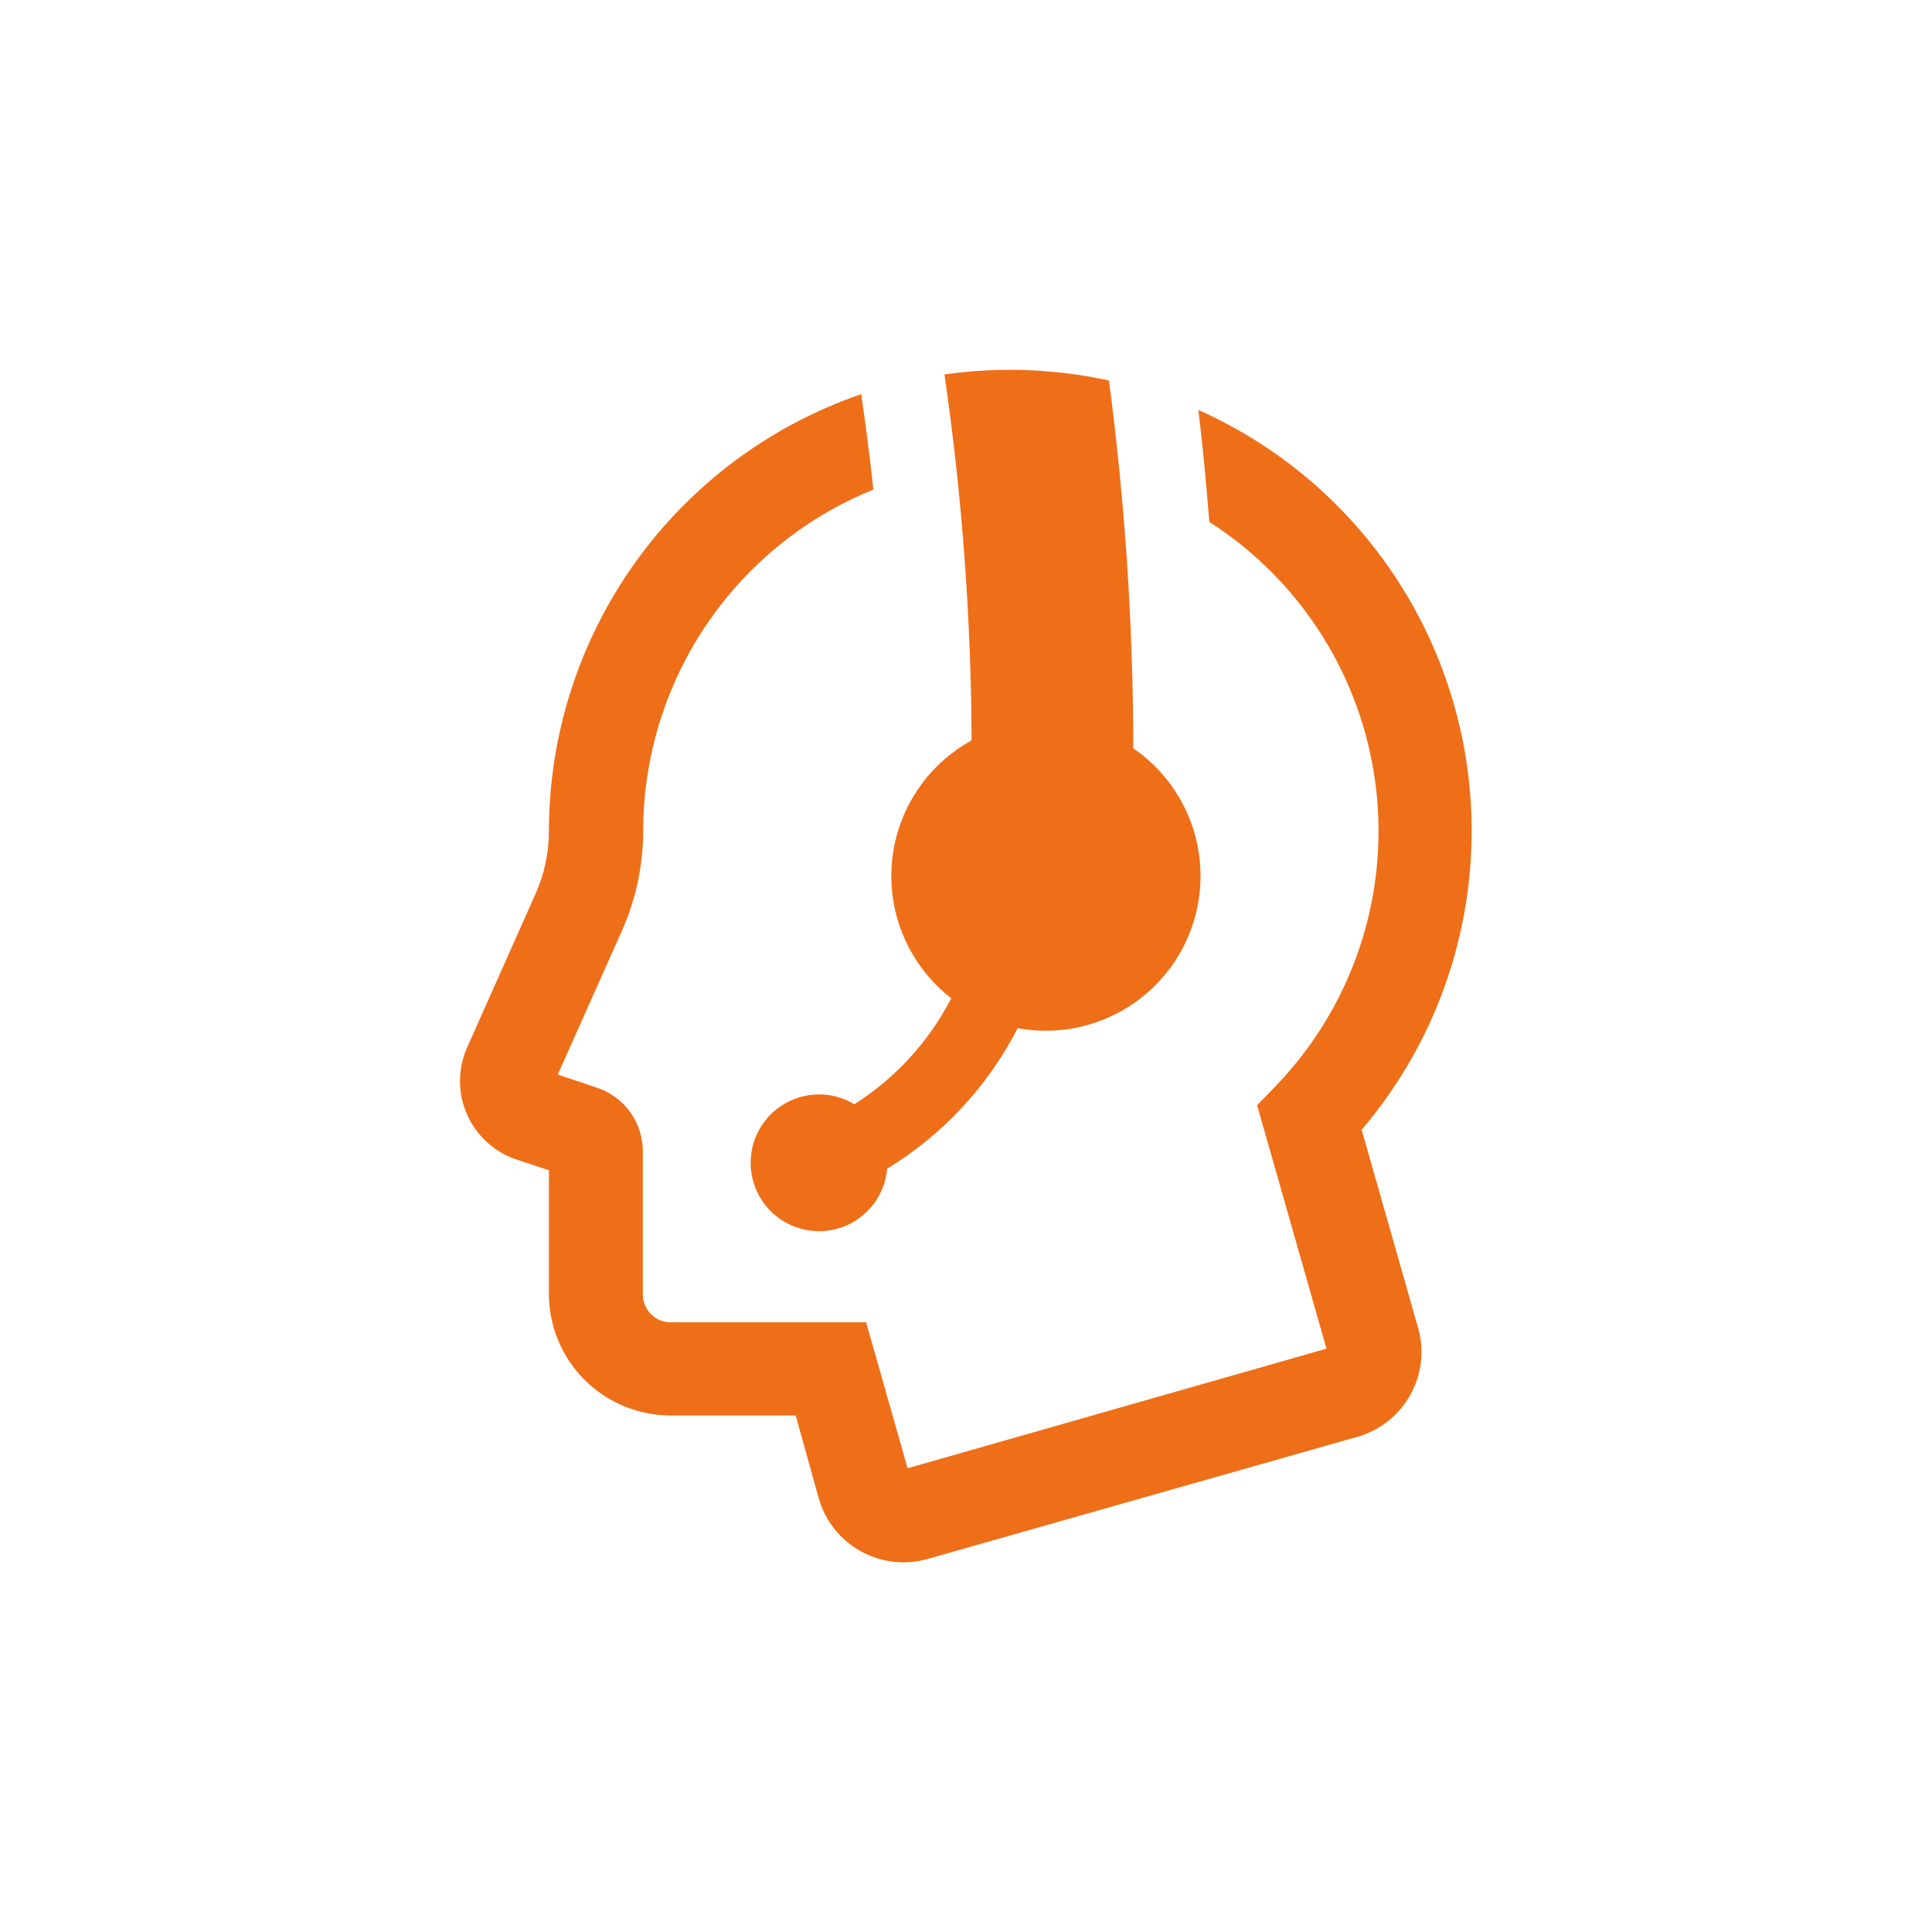 <svg width="752pt" height="752pt" version="1.1" viewBox="0 0 752 752" xmlns="http://www.w3.org/2000/svg">
    <path d="m361.27 606.73c-8.793 2.566-18.246 1.504-26.254-2.941-8.008-4.449-13.902-11.918-16.367-20.738l-8.953-32.109h-48.684c-12.559 0-24.605-4.988-33.488-13.871-8.879-8.879-13.871-20.926-13.871-33.484v-48.07l-12.551-4.168h0.004c-8.629-2.863-15.648-9.242-19.316-17.559-3.672-8.316-3.656-17.801 0.039-26.105l26.617-59.766c3.438-7.688 5.215-16.016 5.207-24.438 0.035-37.477 11.766-74.004 33.562-104.49 21.793-30.488 52.559-53.41 88.008-65.57 1.77 12.125 3.348 24.5 4.734 37.129-26.418 10.699-49.051 29.027-65.012 52.645-15.957 23.617-24.52 51.453-24.59 79.957 0.023 13.531-2.816 26.91-8.336 39.262l-24.91 55.836 15.203 5.113c5.215 1.715 9.75 5.035 12.965 9.484 3.215 4.445 4.941 9.797 4.938 15.285v55.738c0 5.965 4.832 10.797 10.797 10.797h76.105l16.148 56.828 163.05-46.555-26.992-94.715 7.246-7.531-0.004 0.004c29.715-30.832 44.039-73.367 39.031-115.89-5.012-42.527-28.824-80.57-64.887-103.66-1.137-14.777-2.559-29.301-4.262-43.57 34.082 15.188 62.578 40.629 81.523 72.773 18.945 32.145 27.398 69.398 24.176 106.57-3.223 37.176-17.953 72.418-42.145 100.83l21.926 76.91c2.551 8.793 1.484 18.238-2.961 26.242-4.445 8.004-11.906 13.898-20.719 16.379zm-28.746-176.93c-6.648-4.004-14.715-4.906-22.086-2.469-7.367 2.438-13.309 7.969-16.258 15.148-2.953 7.176-2.625 15.285 0.898 22.203 3.523 6.914 9.891 11.949 17.434 13.781 7.543 1.832 15.508 0.281 21.812-4.25 6.301-4.527 10.316-11.582 10.984-19.316 21.645-13.215 39.227-32.141 50.816-54.695 18.238 3.363 37.008-1.863 50.883-14.164 13.879-12.301 21.316-30.309 20.168-48.816-1.152-18.512-10.766-35.457-26.062-45.945-0.043-47.875-3.207-95.699-9.469-143.16-8.441-1.855-17.004-3.09-25.621-3.691-4.231-0.316-8.477-0.477-12.738-0.477-8.59 0-17.168 0.602-25.672 1.801 6.867 47.176 10.398 94.781 10.562 142.45-17.785 9.758-29.457 27.816-31.051 48.039-1.594 20.223 7.106 39.891 23.141 52.312-8.688 16.863-21.719 31.102-37.742 41.25z"
          fill="#ef6e18"/>
</svg>
